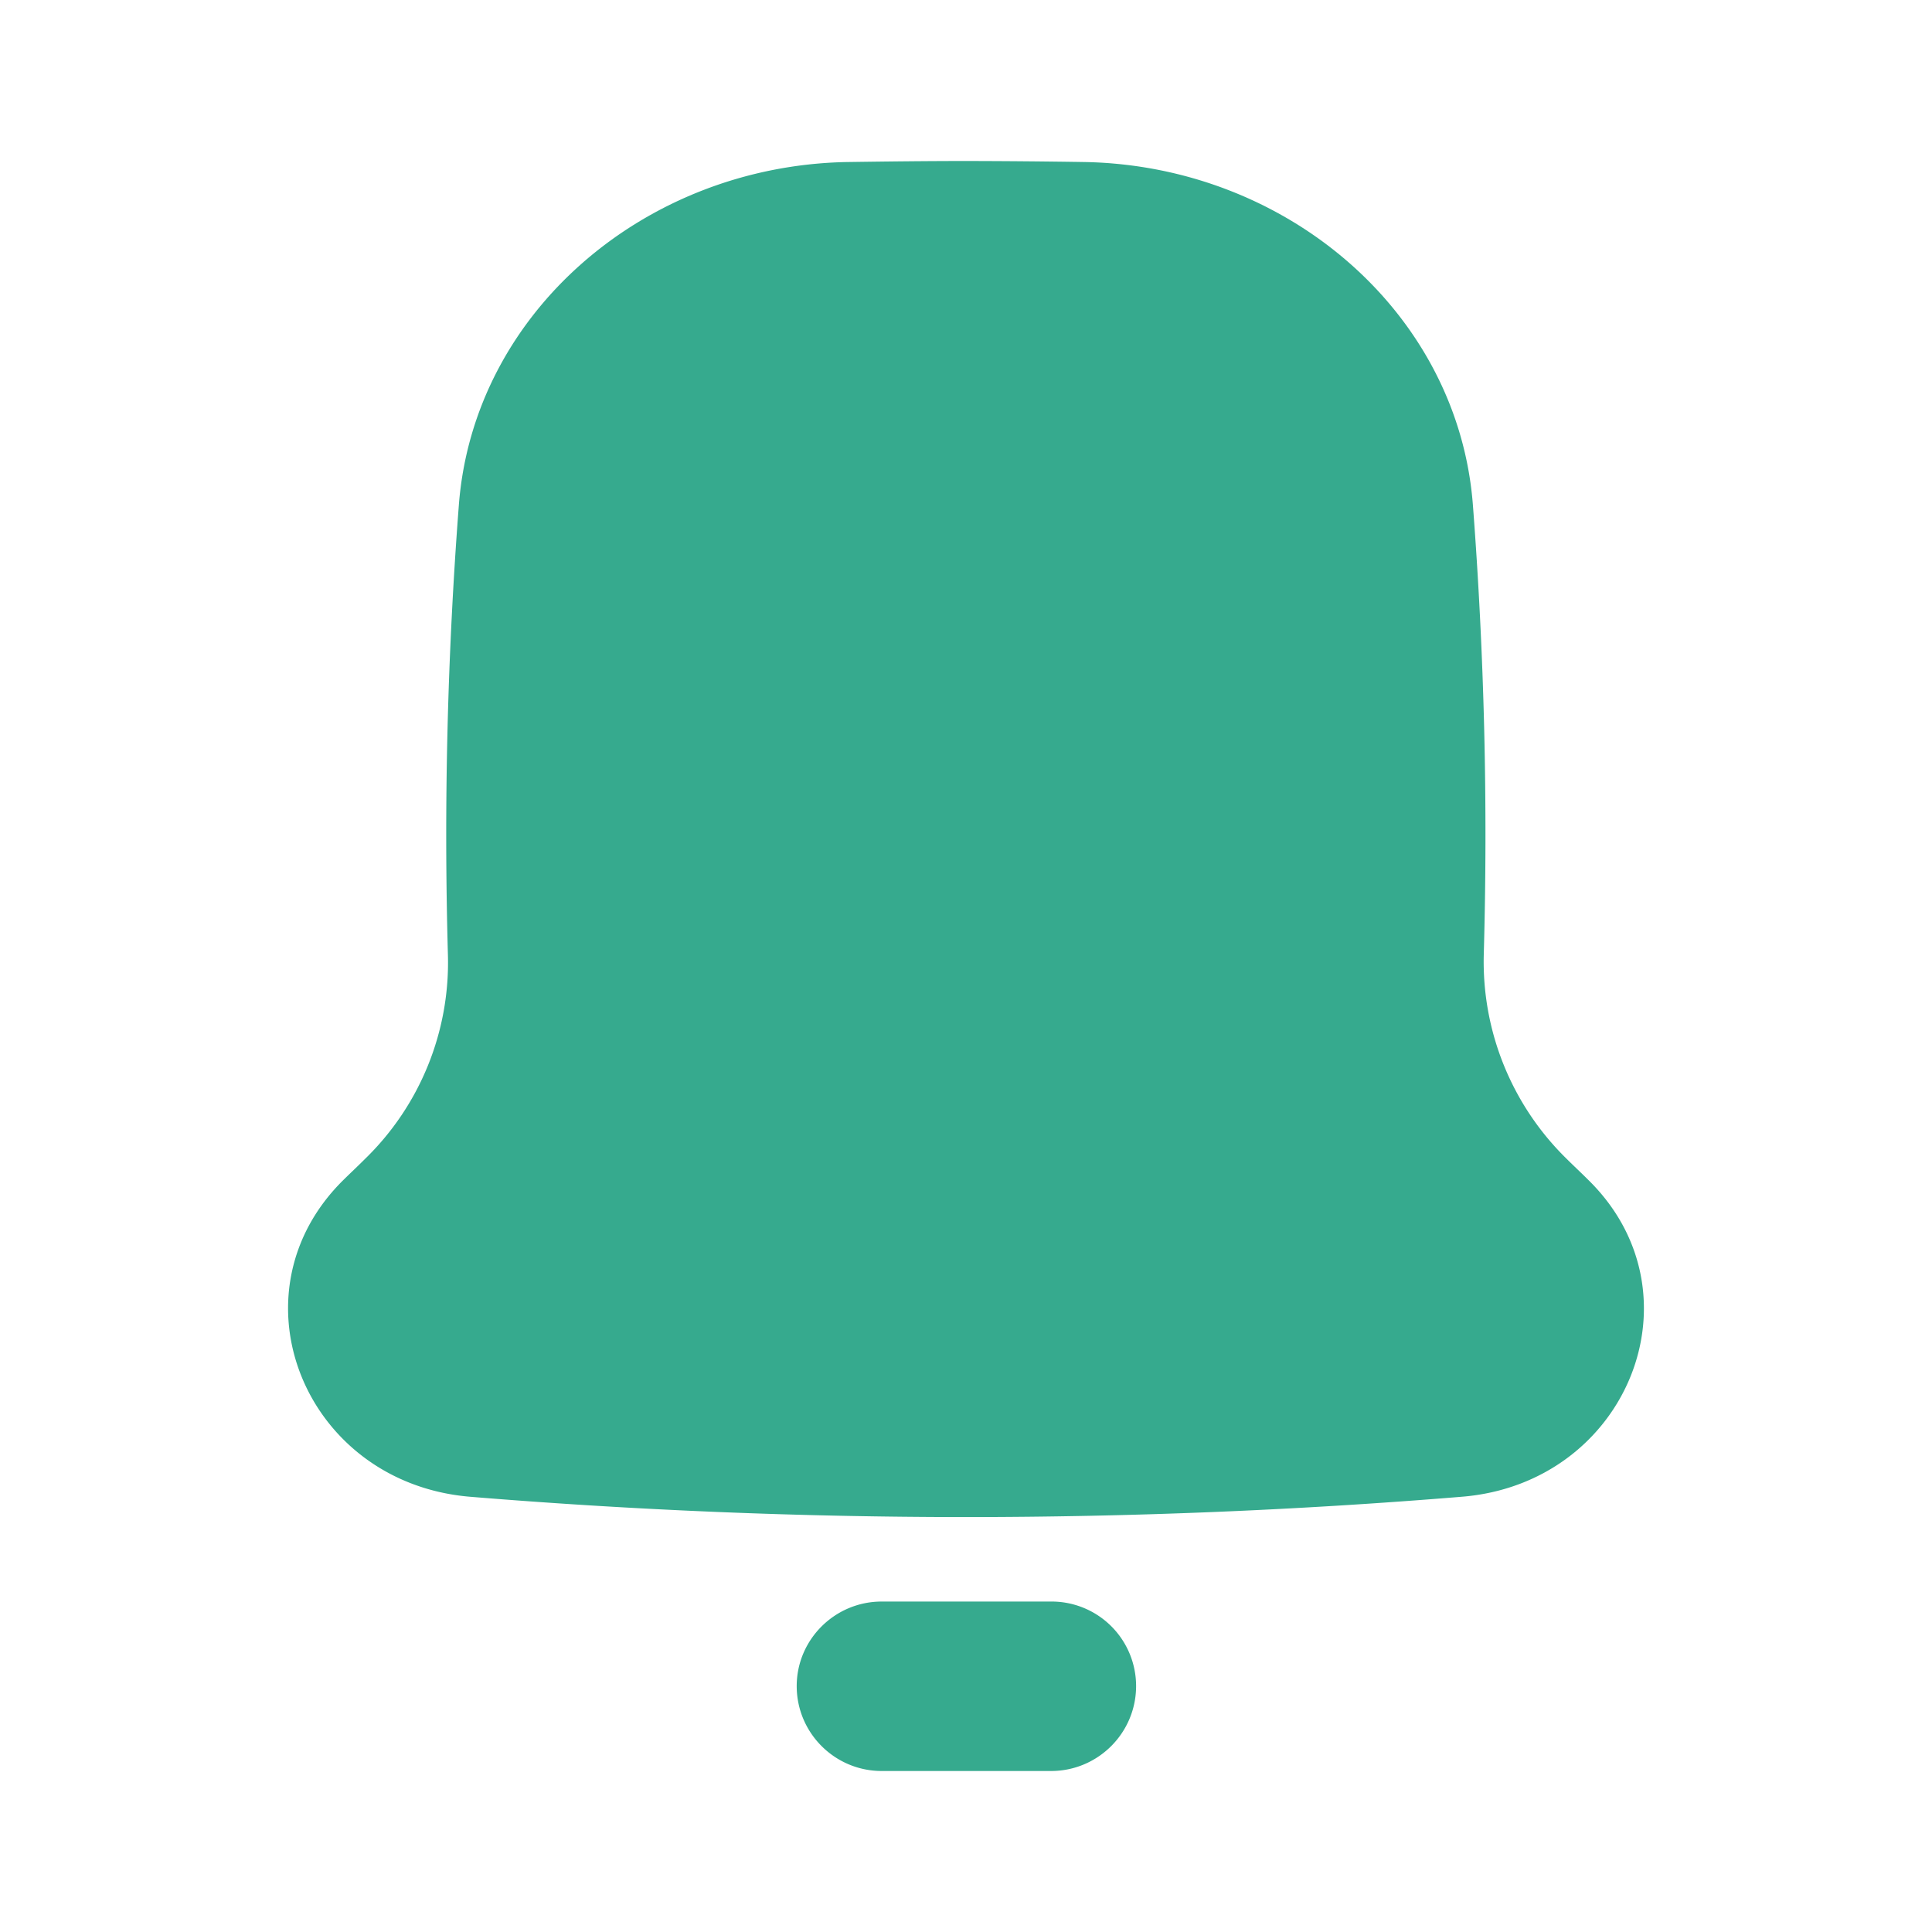 <svg xmlns="http://www.w3.org/2000/svg" width="24" height="24" fill="none" viewBox="0 0 24 24">
  <path fill="#36AA8E" d="M10.953 19.895c-.583 0-1.056.473-1.056 1.05 0 .582.473 1.055 1.056 1.055h2.104c.583 0 1.056-.473 1.056-1.056a1.05 1.05 0 0 0-1.056-1.049h-2.104ZM12.002 2c-.499 0-.991.006-1.49.013C8 2.065 5.882 3.891 5.7 6.275a53.559 53.559 0 0 0-.136 5.582 3.4 3.4 0 0 1-1.03 2.54c-.09.09-.18.174-.265.258-1.438 1.412-.492 3.763 1.567 3.938a75.306 75.306 0 0 0 12.325 0c2.06-.168 3.011-2.526 1.567-3.938-.09-.09-.181-.174-.266-.259a3.424 3.424 0 0 1-1.03-2.539 53.583 53.583 0 0 0-.135-5.582c-.182-2.384-2.3-4.21-4.812-4.262A103.96 103.96 0 0 0 12.002 2Z"/>
</svg>
